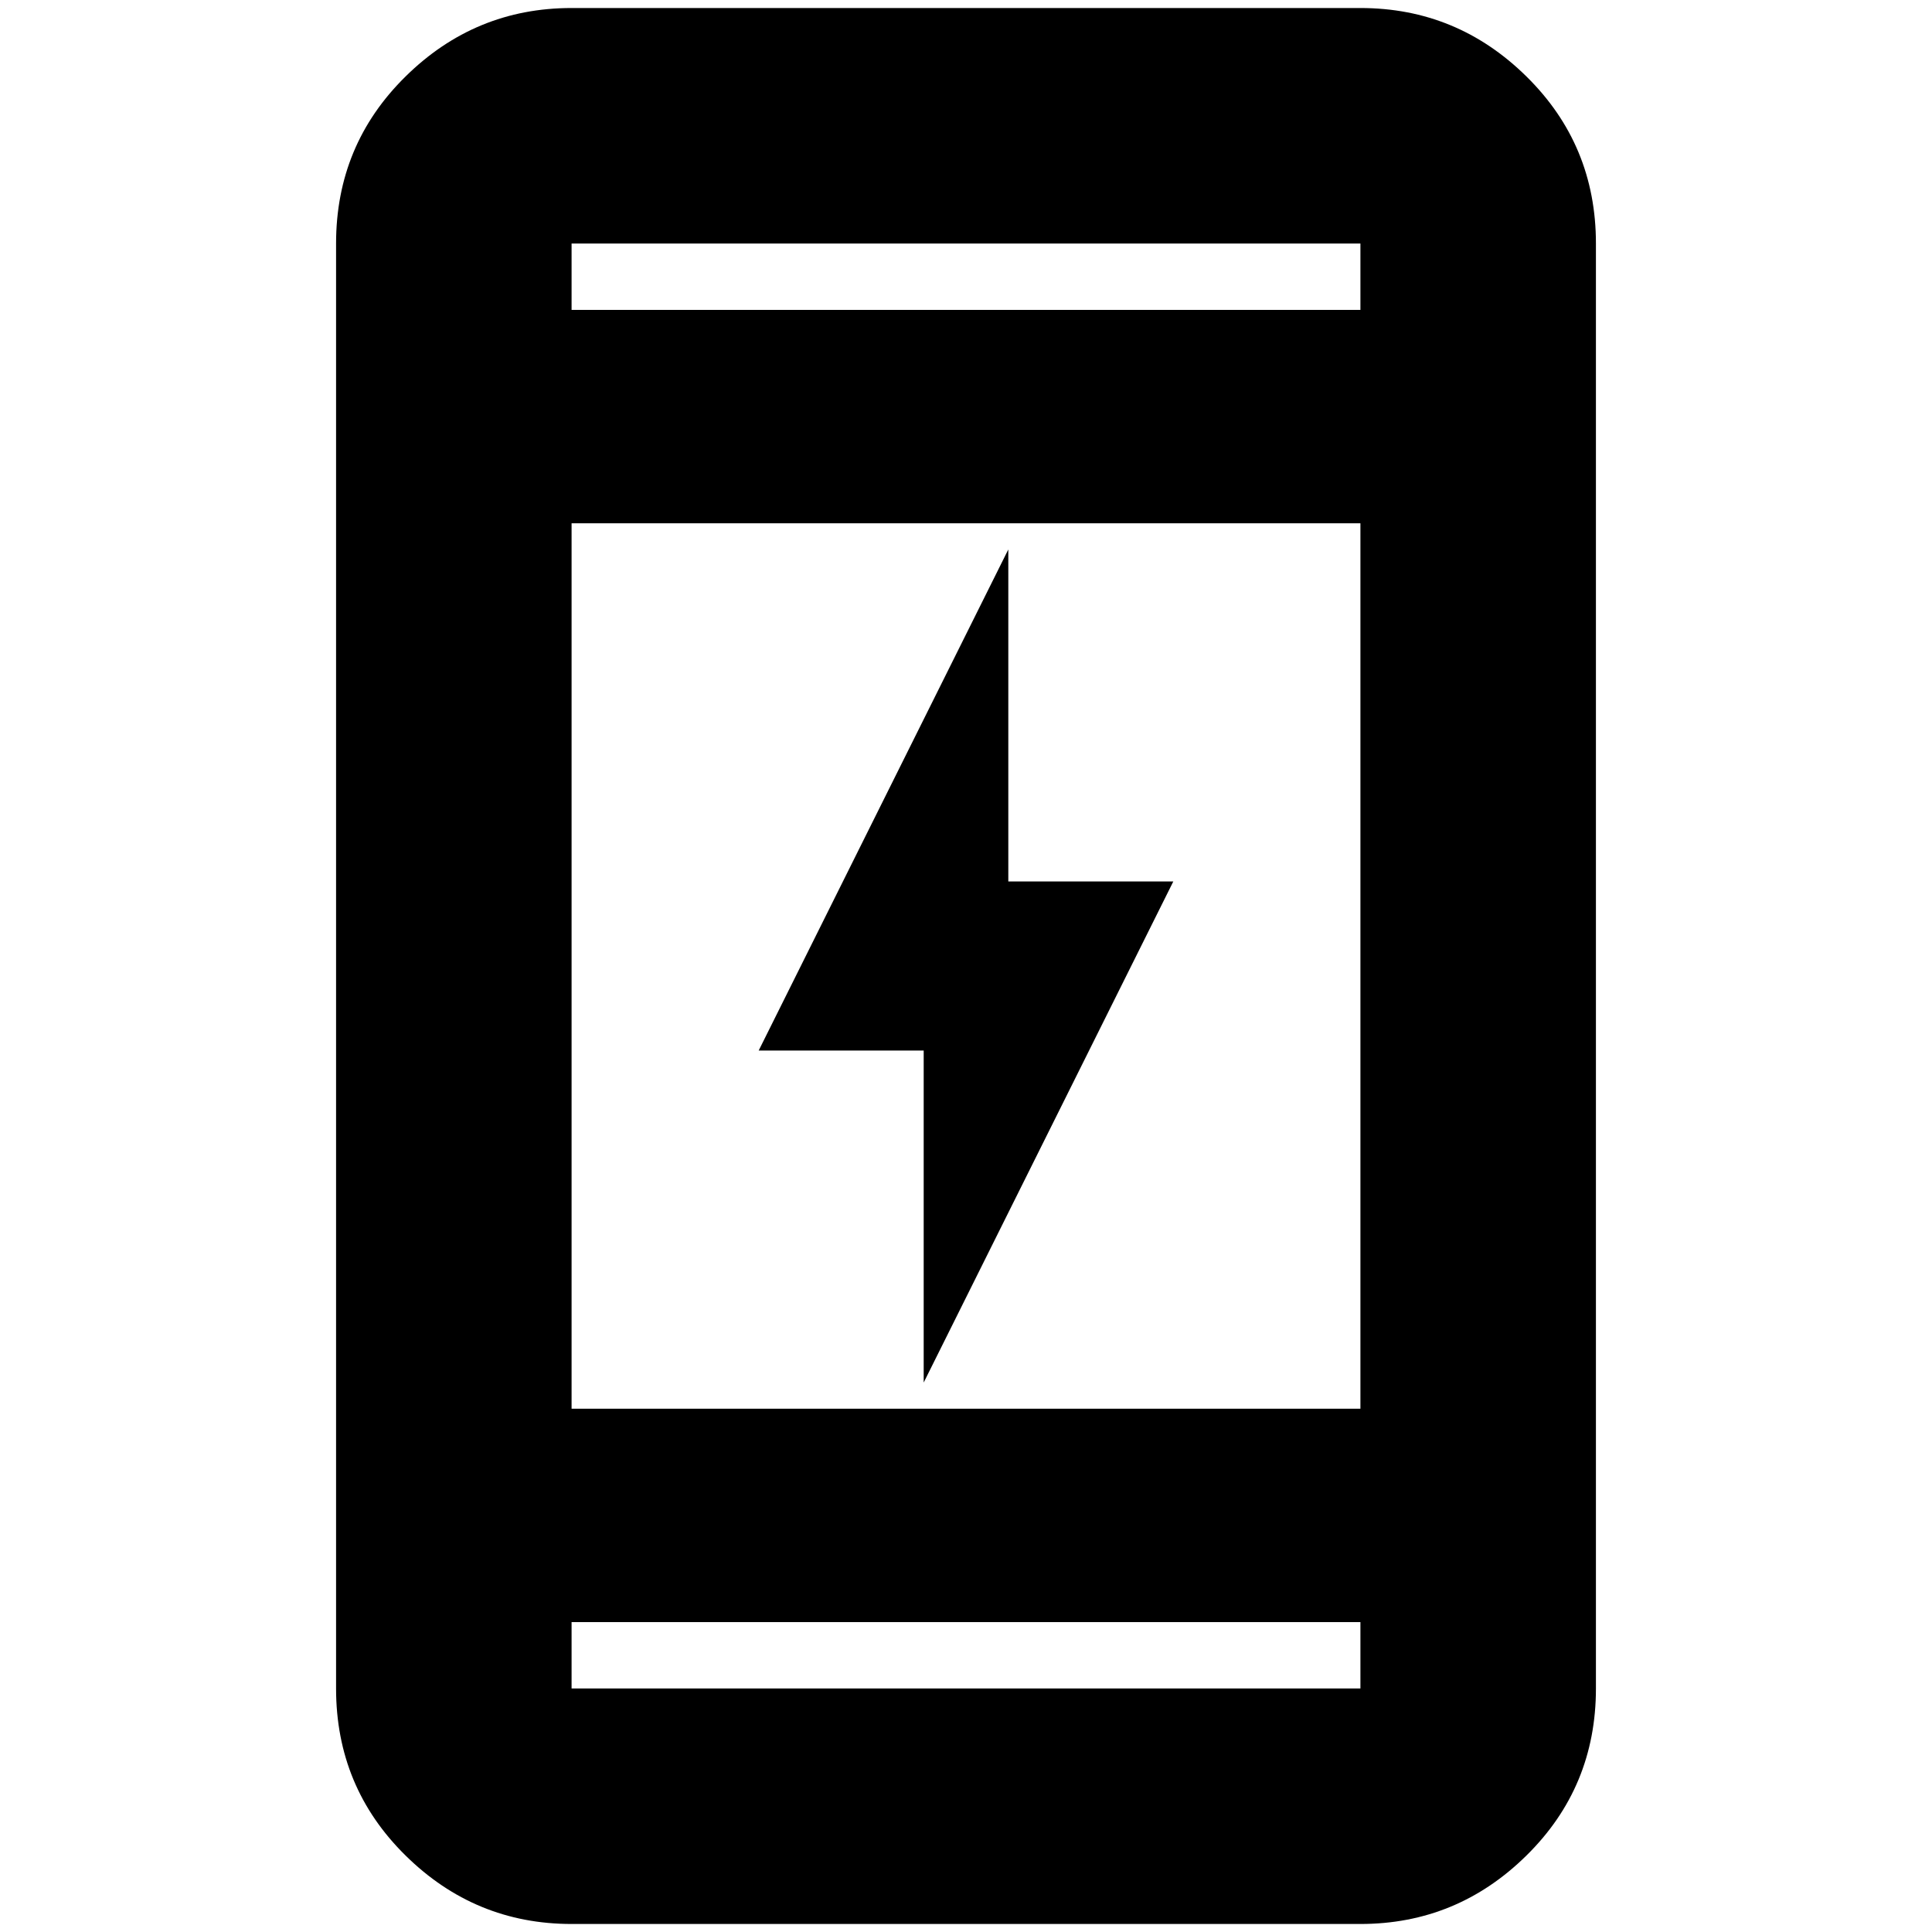 <svg xmlns="http://www.w3.org/2000/svg" height="20" width="20"><path d="M9.562 14.312V10.875H7.854L10.438 5.688V9.125H12.146ZM5.917 19.917Q4.917 19.917 4.198 19.208Q3.479 18.5 3.479 17.479V2.521Q3.479 1.5 4.198 0.792Q4.917 0.083 5.917 0.083H14.083Q15.083 0.083 15.802 0.792Q16.521 1.5 16.521 2.521V17.479Q16.521 18.5 15.802 19.208Q15.083 19.917 14.083 19.917ZM5.917 14.583H14.083V5.417H5.917ZM5.917 16.792V17.479Q5.917 17.479 5.917 17.479Q5.917 17.479 5.917 17.479H14.083Q14.083 17.479 14.083 17.479Q14.083 17.479 14.083 17.479V16.792ZM5.917 3.208H14.083V2.521Q14.083 2.521 14.083 2.521Q14.083 2.521 14.083 2.521H5.917Q5.917 2.521 5.917 2.521Q5.917 2.521 5.917 2.521ZM5.917 2.521Q5.917 2.521 5.917 2.521Q5.917 2.521 5.917 2.521V3.208V2.521Q5.917 2.521 5.917 2.521Q5.917 2.521 5.917 2.521ZM5.917 17.479Q5.917 17.479 5.917 17.479Q5.917 17.479 5.917 17.479V16.792V17.479Q5.917 17.479 5.917 17.479Q5.917 17.479 5.917 17.479Z"/></svg>